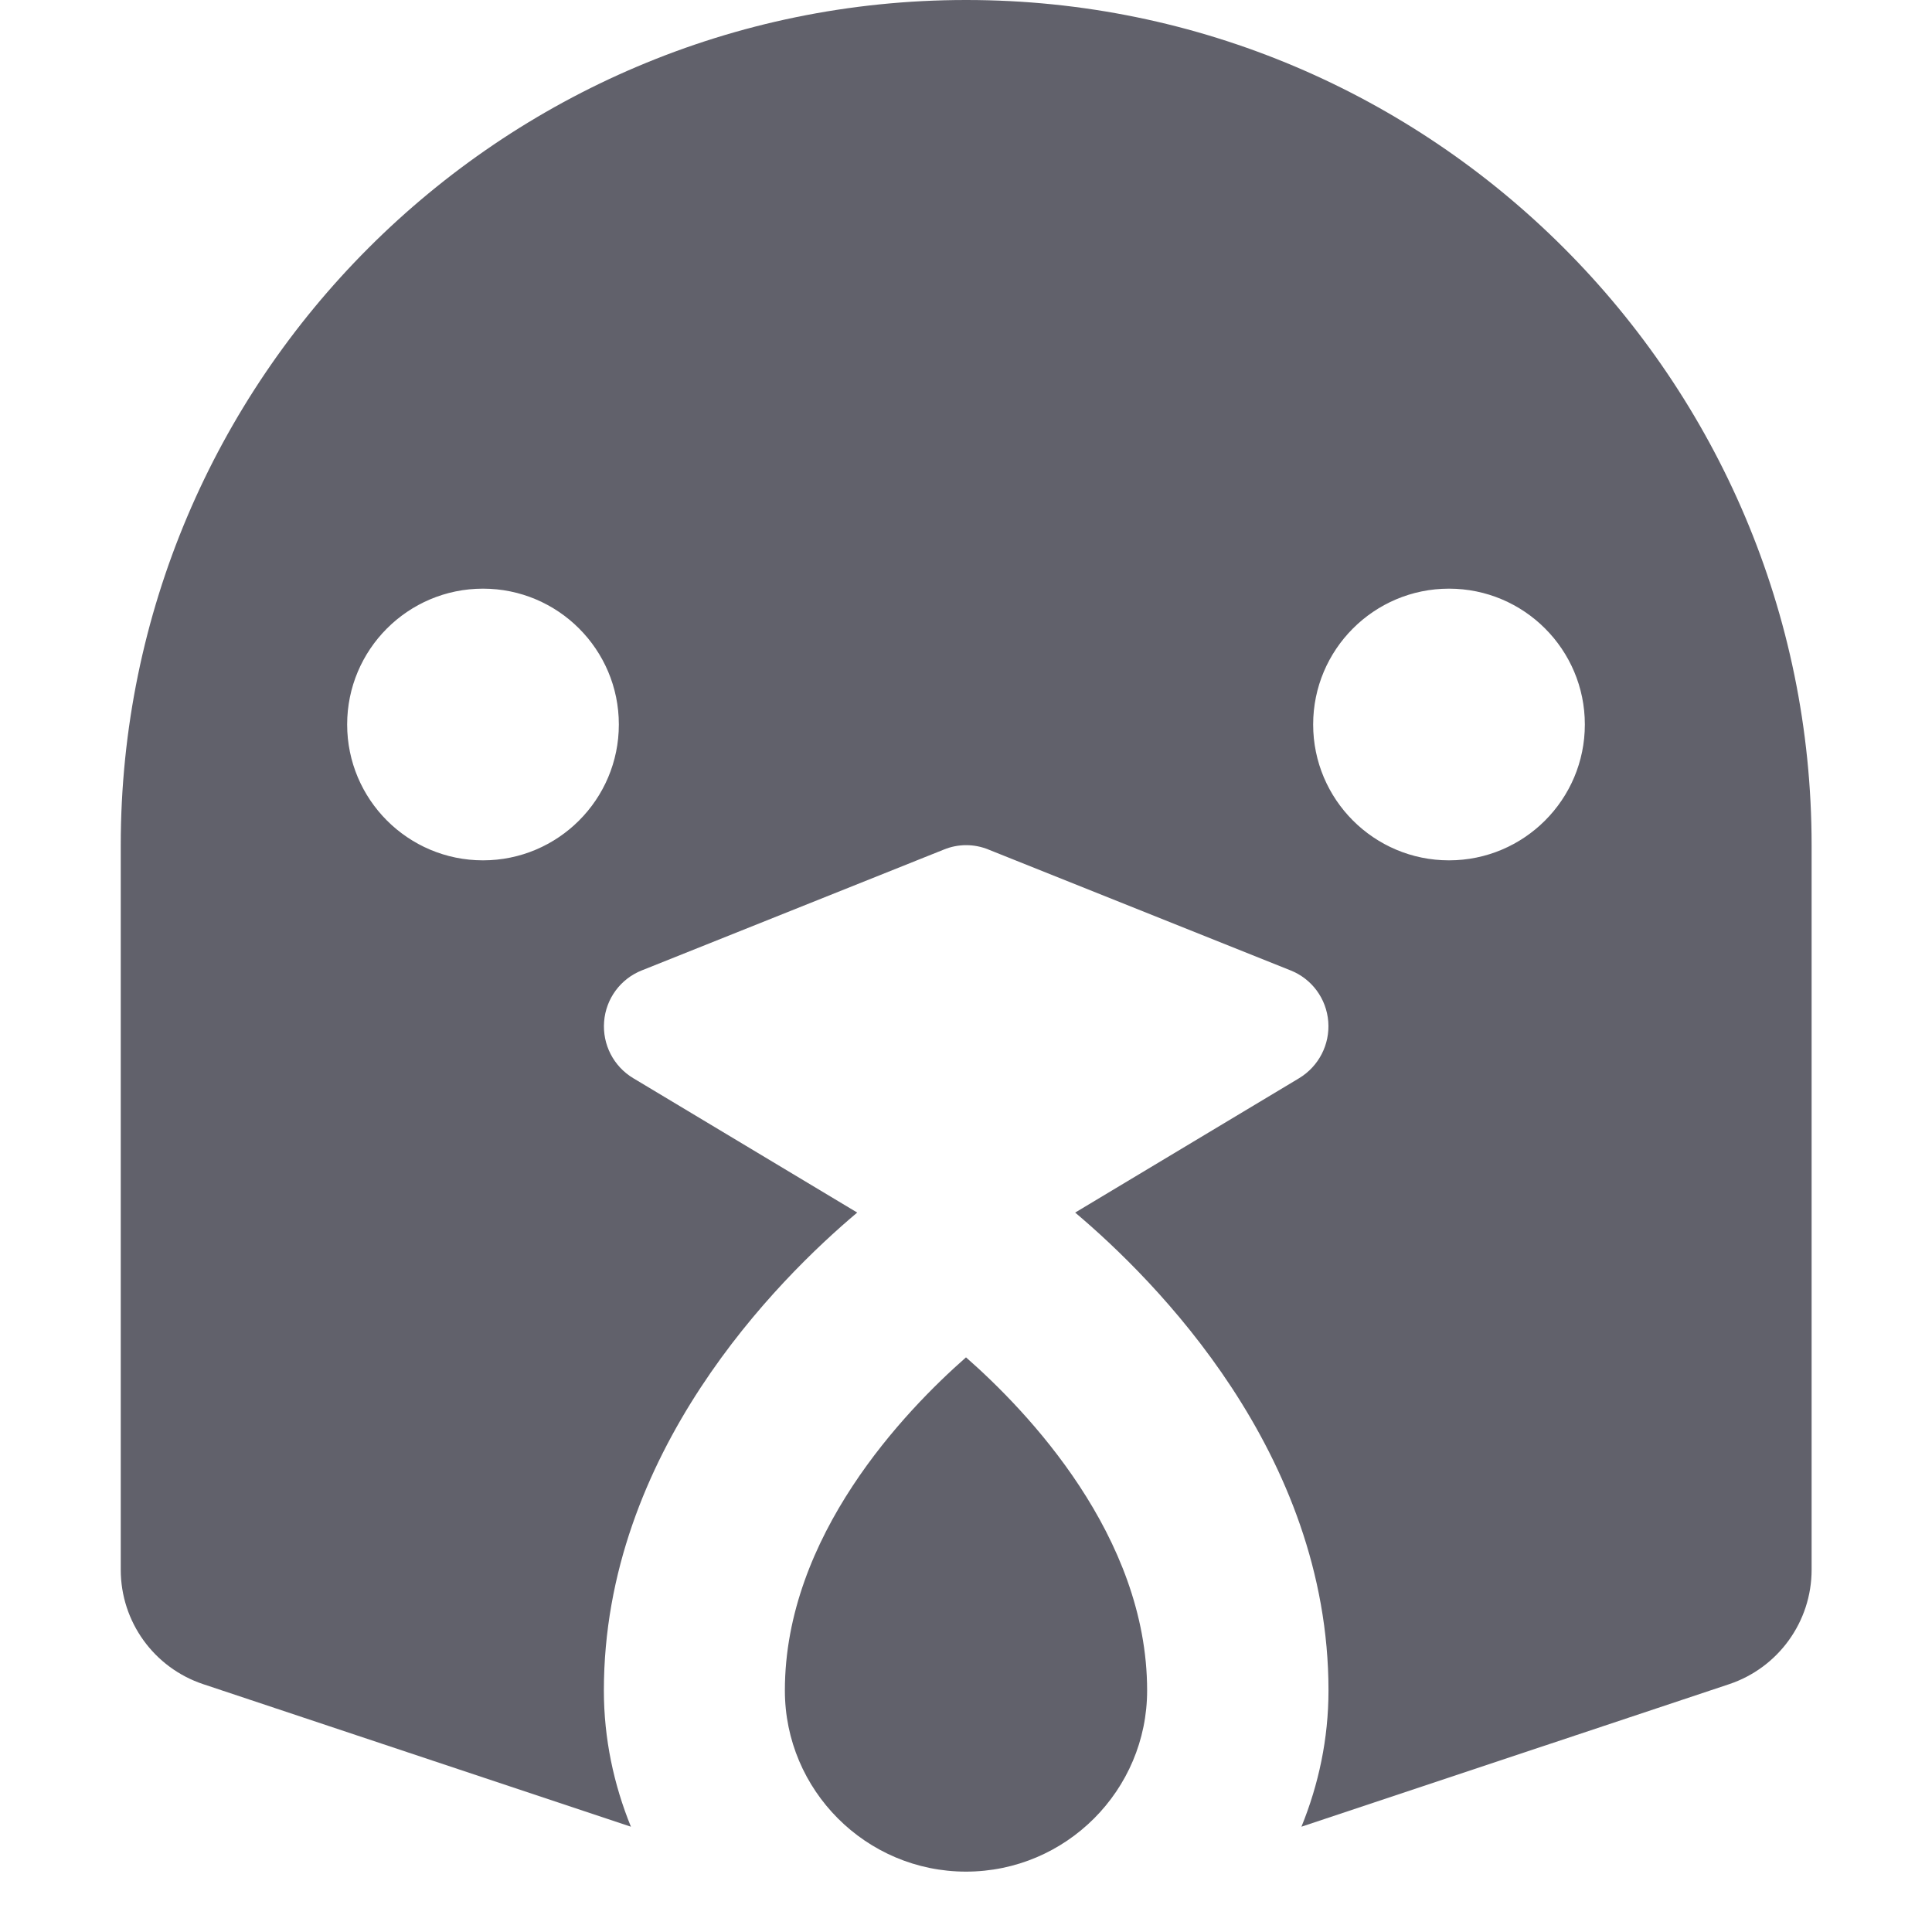 <svg xmlns="http://www.w3.org/2000/svg" height="16" width="16" viewBox="0 0 16 16">
    <path d="M8,0C4.14,0,1,3.141,1,7v6c0,.431,.275,.812,.684,.948l3.541,1.18h0c-.142-.349-.224-.729-.224-1.128,0-1.969,1.439-3.403,2.098-3.958l-1.855-1.113c-.163-.098-.256-.279-.241-.469s.136-.354,.313-.424l2.5-1c.119-.049,.252-.049,.371,0l2.5,1c.177,.07,.298,.234,.313,.424s-.079,.371-.241,.469l-1.855,1.113c.659,.556,2.098,1.989,2.098,3.958,0,.4-.082,.779-.224,1.128l3.541-1.18c.408-.136,.684-.518,.684-.948V7c0-3.859-3.14-7-7-7ZM4,7.125c-.621,0-1.125-.504-1.125-1.125s.504-1.125,1.125-1.125,1.125,.504,1.125,1.125-.504,1.125-1.125,1.125Zm8,0c-.621,0-1.125-.504-1.125-1.125s.504-1.125,1.125-1.125,1.125,.504,1.125,1.125-.504,1.125-1.125,1.125Z" fill="#61616b"></path>
    <path d="M8,15.5c-.827,0-1.5-.673-1.5-1.5,0-1.281,.995-2.315,1.5-2.759,.505,.443,1.5,1.478,1.5,2.759,0,.827-.673,1.5-1.5,1.5Z" fill="#61616b" data-color="color-2"></path>
</svg>